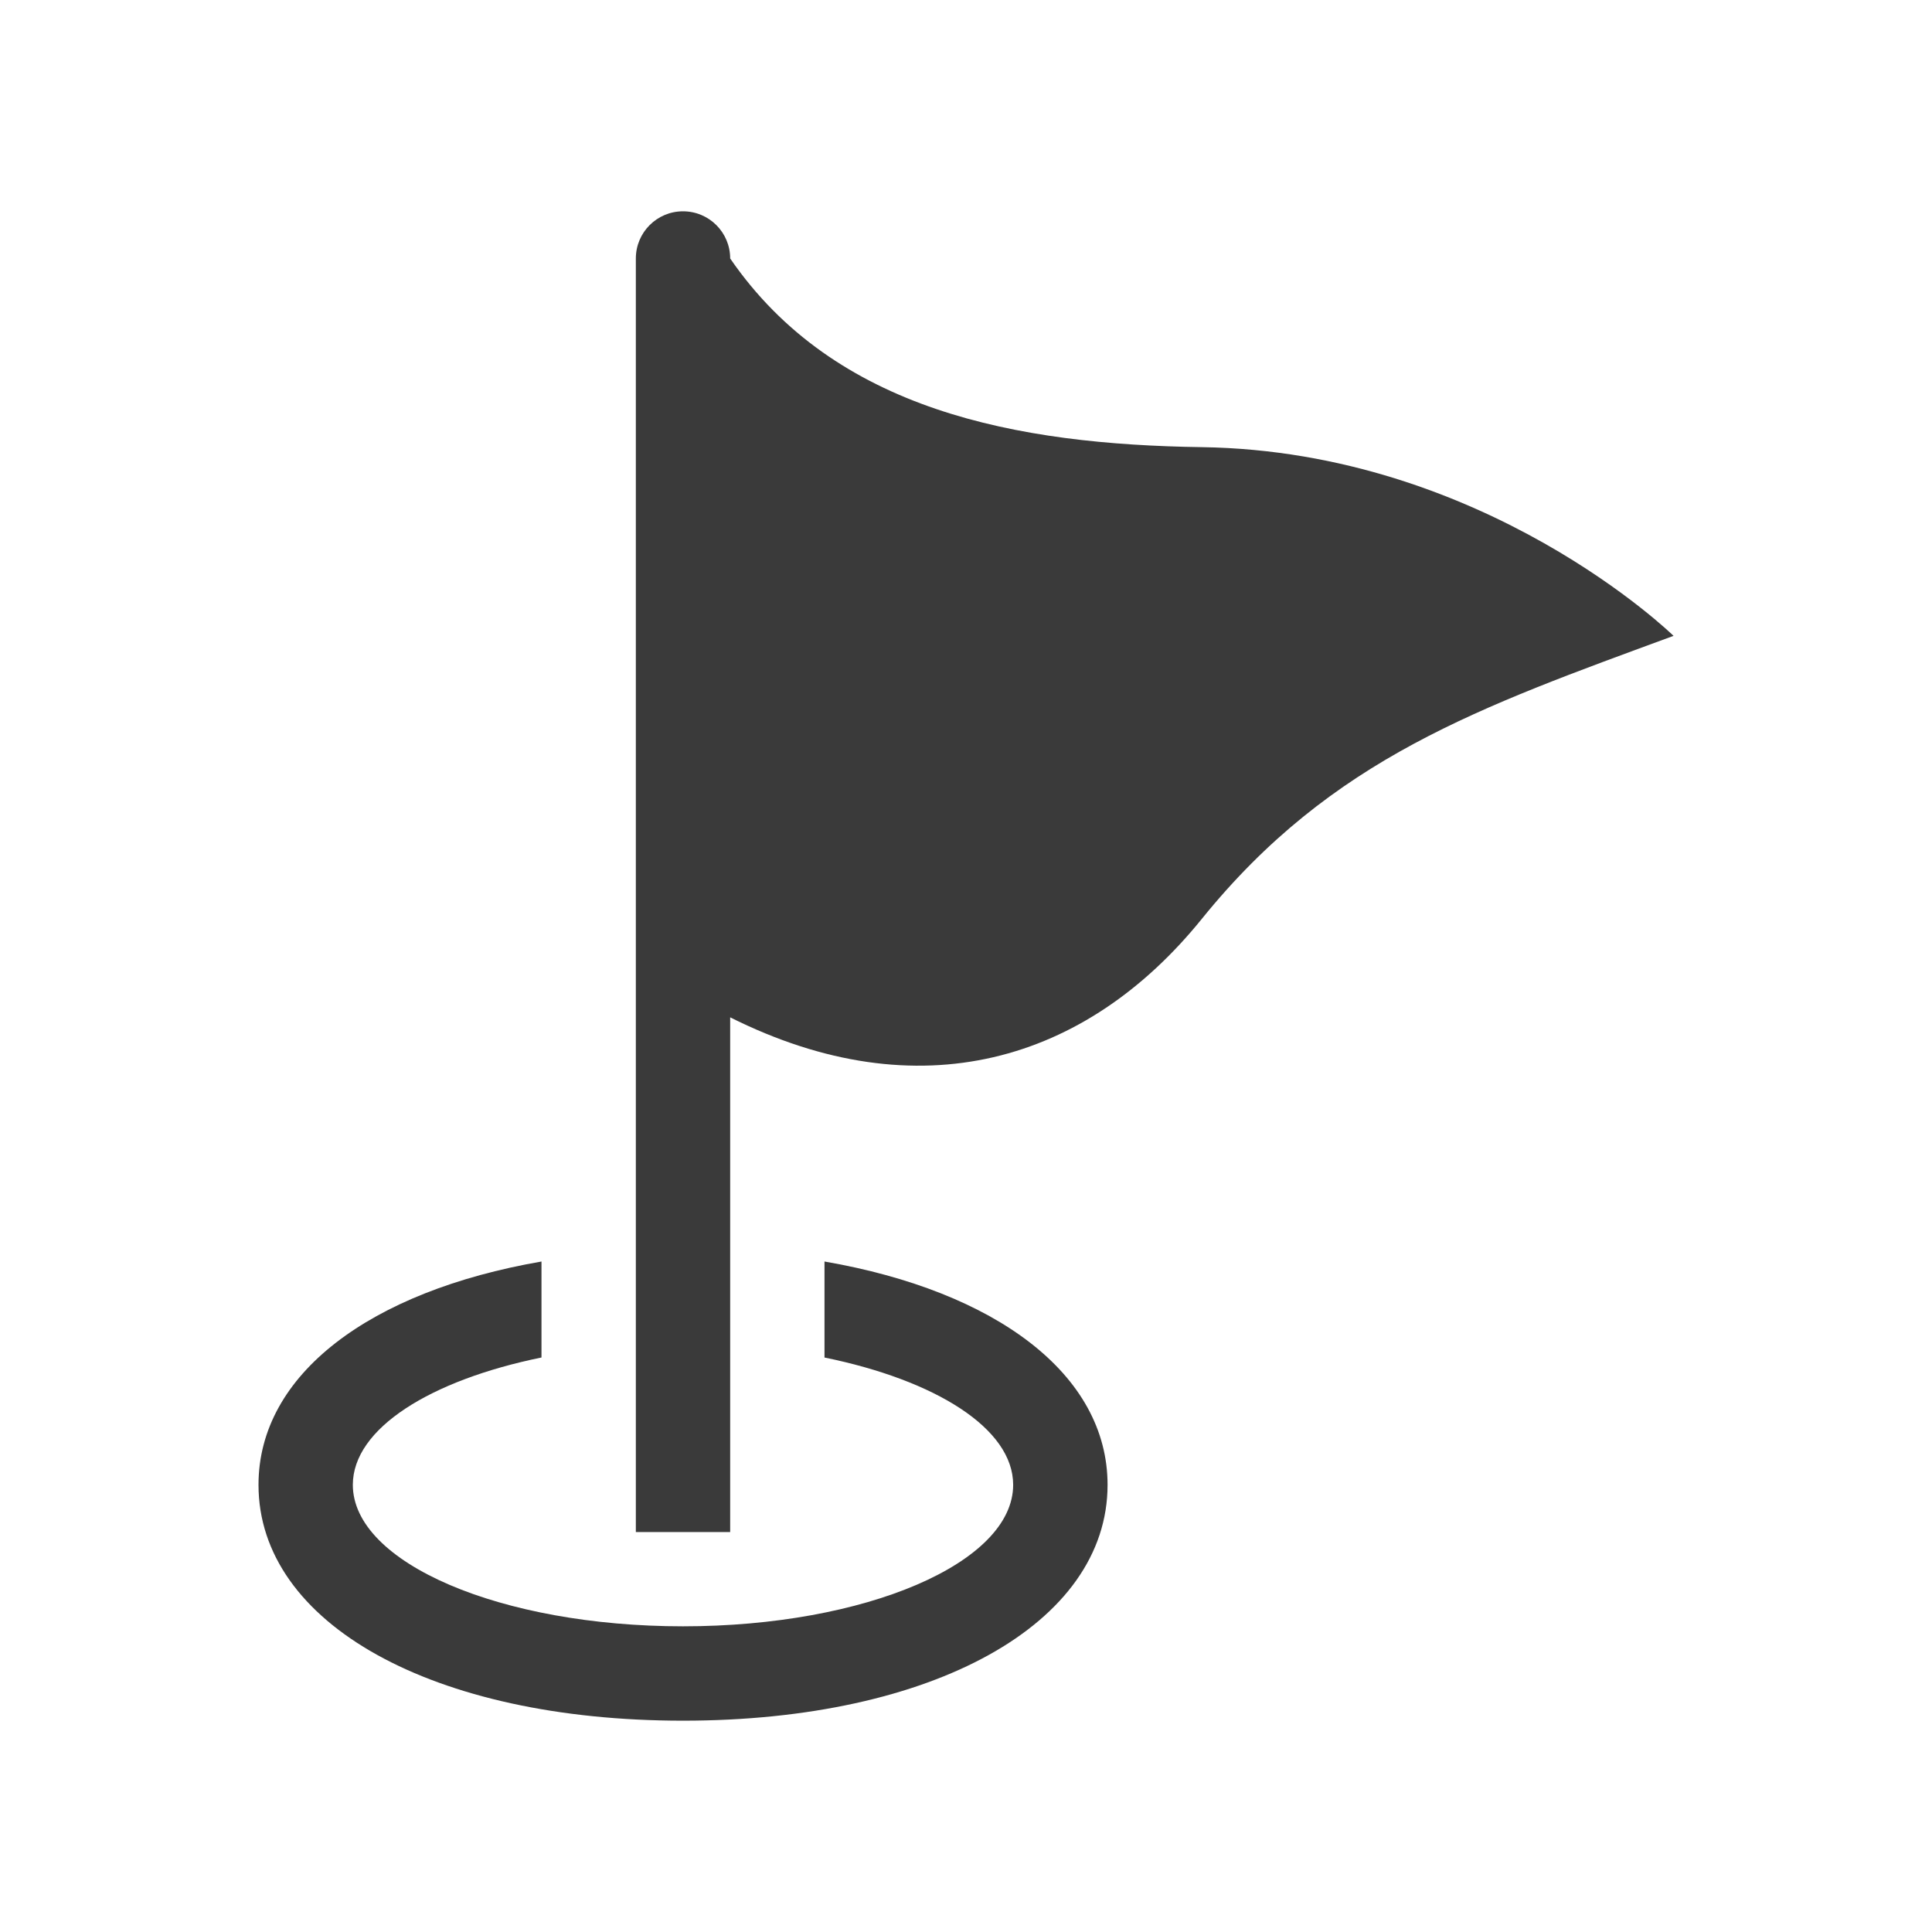 <svg viewBox="0 0 512 512" xmlns="http://www.w3.org/2000/svg">
 <path d="m443.495 168.512c-51.395 18.922-90.549 32.394-124.996 74.994-30.688 37.961-74.994 51.12-124.996 26.101v136.397h-24.998v-337.504c0-6.909 5.589-12.5 12.5-12.5 6.909 0 12.5 5.589 12.5 12.5 27.756 40.362 75.997 49.296 124.996 50.001 74.994 1.097 124.996 50.001 124.996 50.001m-224.998 165.816v25.44c29.496 6.026 50.001 18.82 50.001 33.737 0 20.707-39.18 37.497-87.498 37.497-48.317 0-87.498-16.801-87.498-37.497 0-14.916 20.505-27.712 49.995-33.743v-25.435c-45.408 7.86-74.994 29.882-74.994 59.182 0 36.793 46.263 62.501 112.506 62.501 66.229 0 112.506-25.708 112.506-62.501 0-29.295-29.591-51.316-75.009-59.182" fill="#3a3a3a"/>
</svg>
